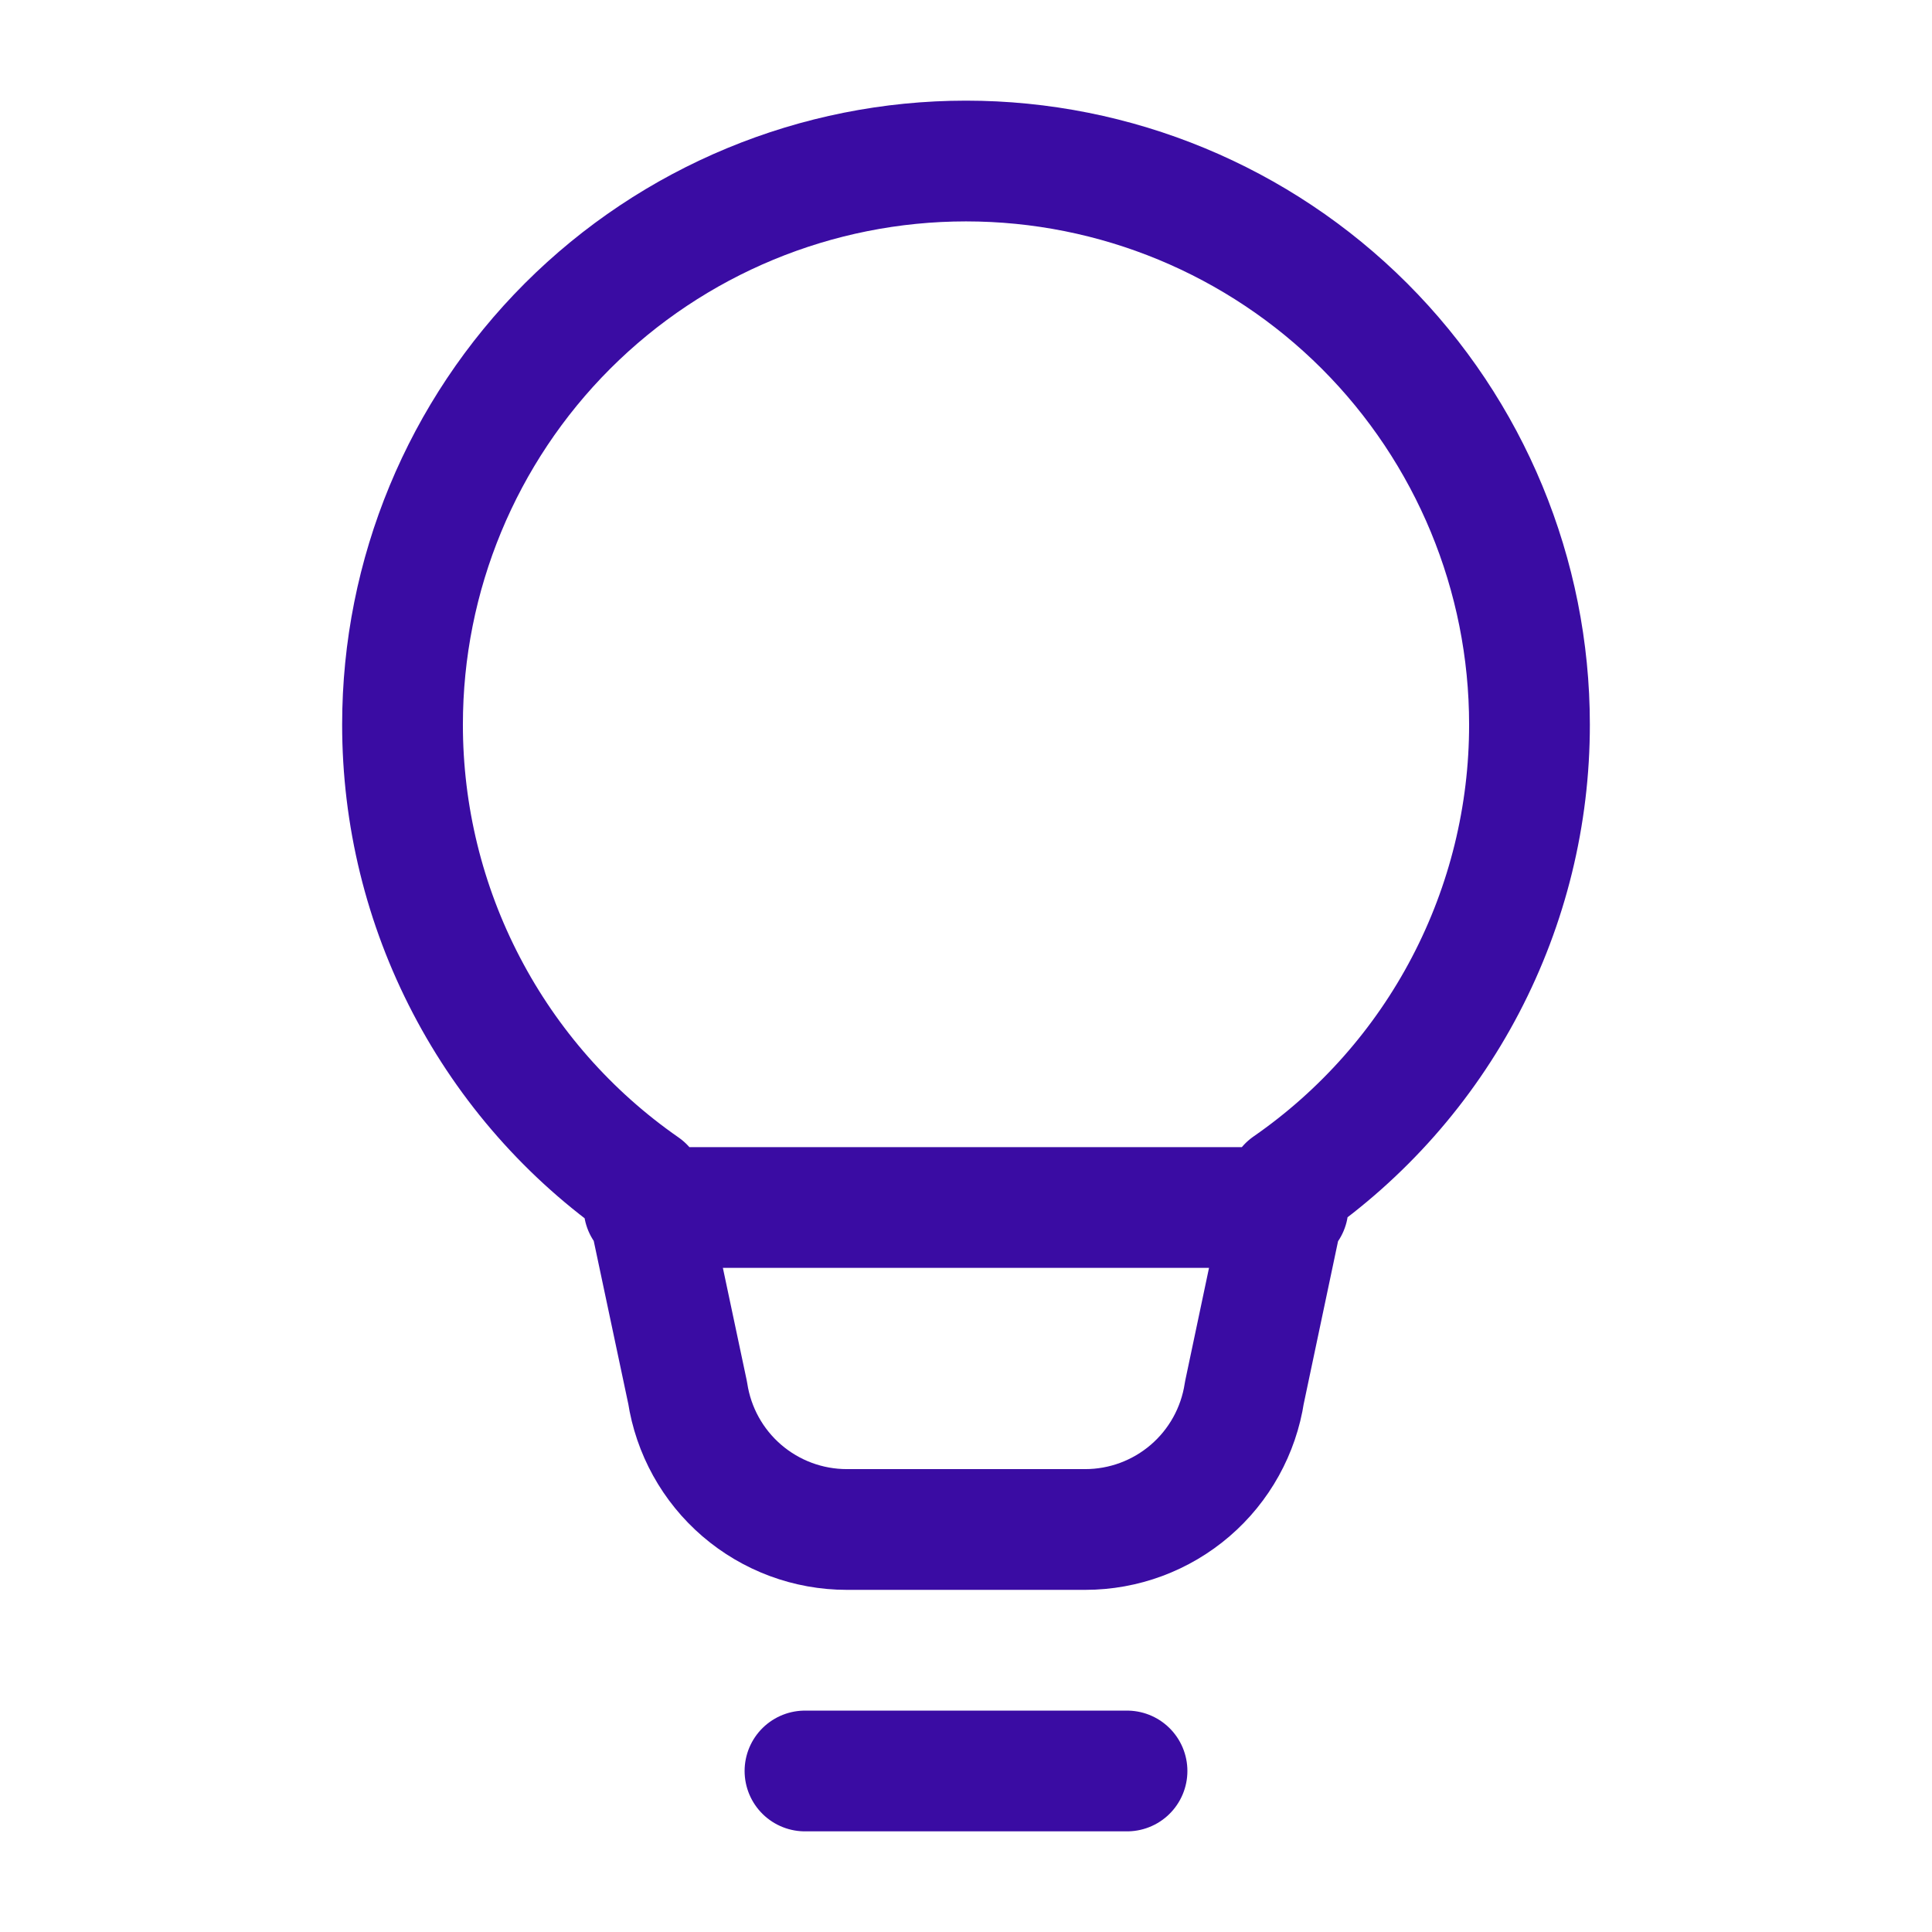 <svg width="32" height="32" viewBox="0 0 32 32" fill="none" xmlns="http://www.w3.org/2000/svg">
<g id="akar-icons:light-bulb">
<path id="Vector" d="M13.333 29.333H18.667M10.667 20H21.333M6.667 12C6.667 9.524 7.65 7.151 9.4 5.4C11.151 3.65 13.525 2.667 16 2.667C18.475 2.667 20.849 3.65 22.6 5.4C24.35 7.151 25.333 9.524 25.333 12C25.334 13.503 24.971 14.983 24.274 16.315C23.578 17.646 22.568 18.789 21.333 19.645L20.611 23.067C20.515 23.697 20.196 24.273 19.713 24.688C19.229 25.104 18.613 25.333 17.975 25.333H14.025C13.387 25.333 12.771 25.104 12.287 24.688C11.804 24.273 11.485 23.697 11.389 23.067L10.667 19.66C9.431 18.801 8.422 17.655 7.726 16.321C7.029 14.987 6.666 13.505 6.667 12Z" stroke="#3A0CA3" stroke-width="2" stroke-linecap="round" stroke-linejoin="round"/>
</g>
</svg>
